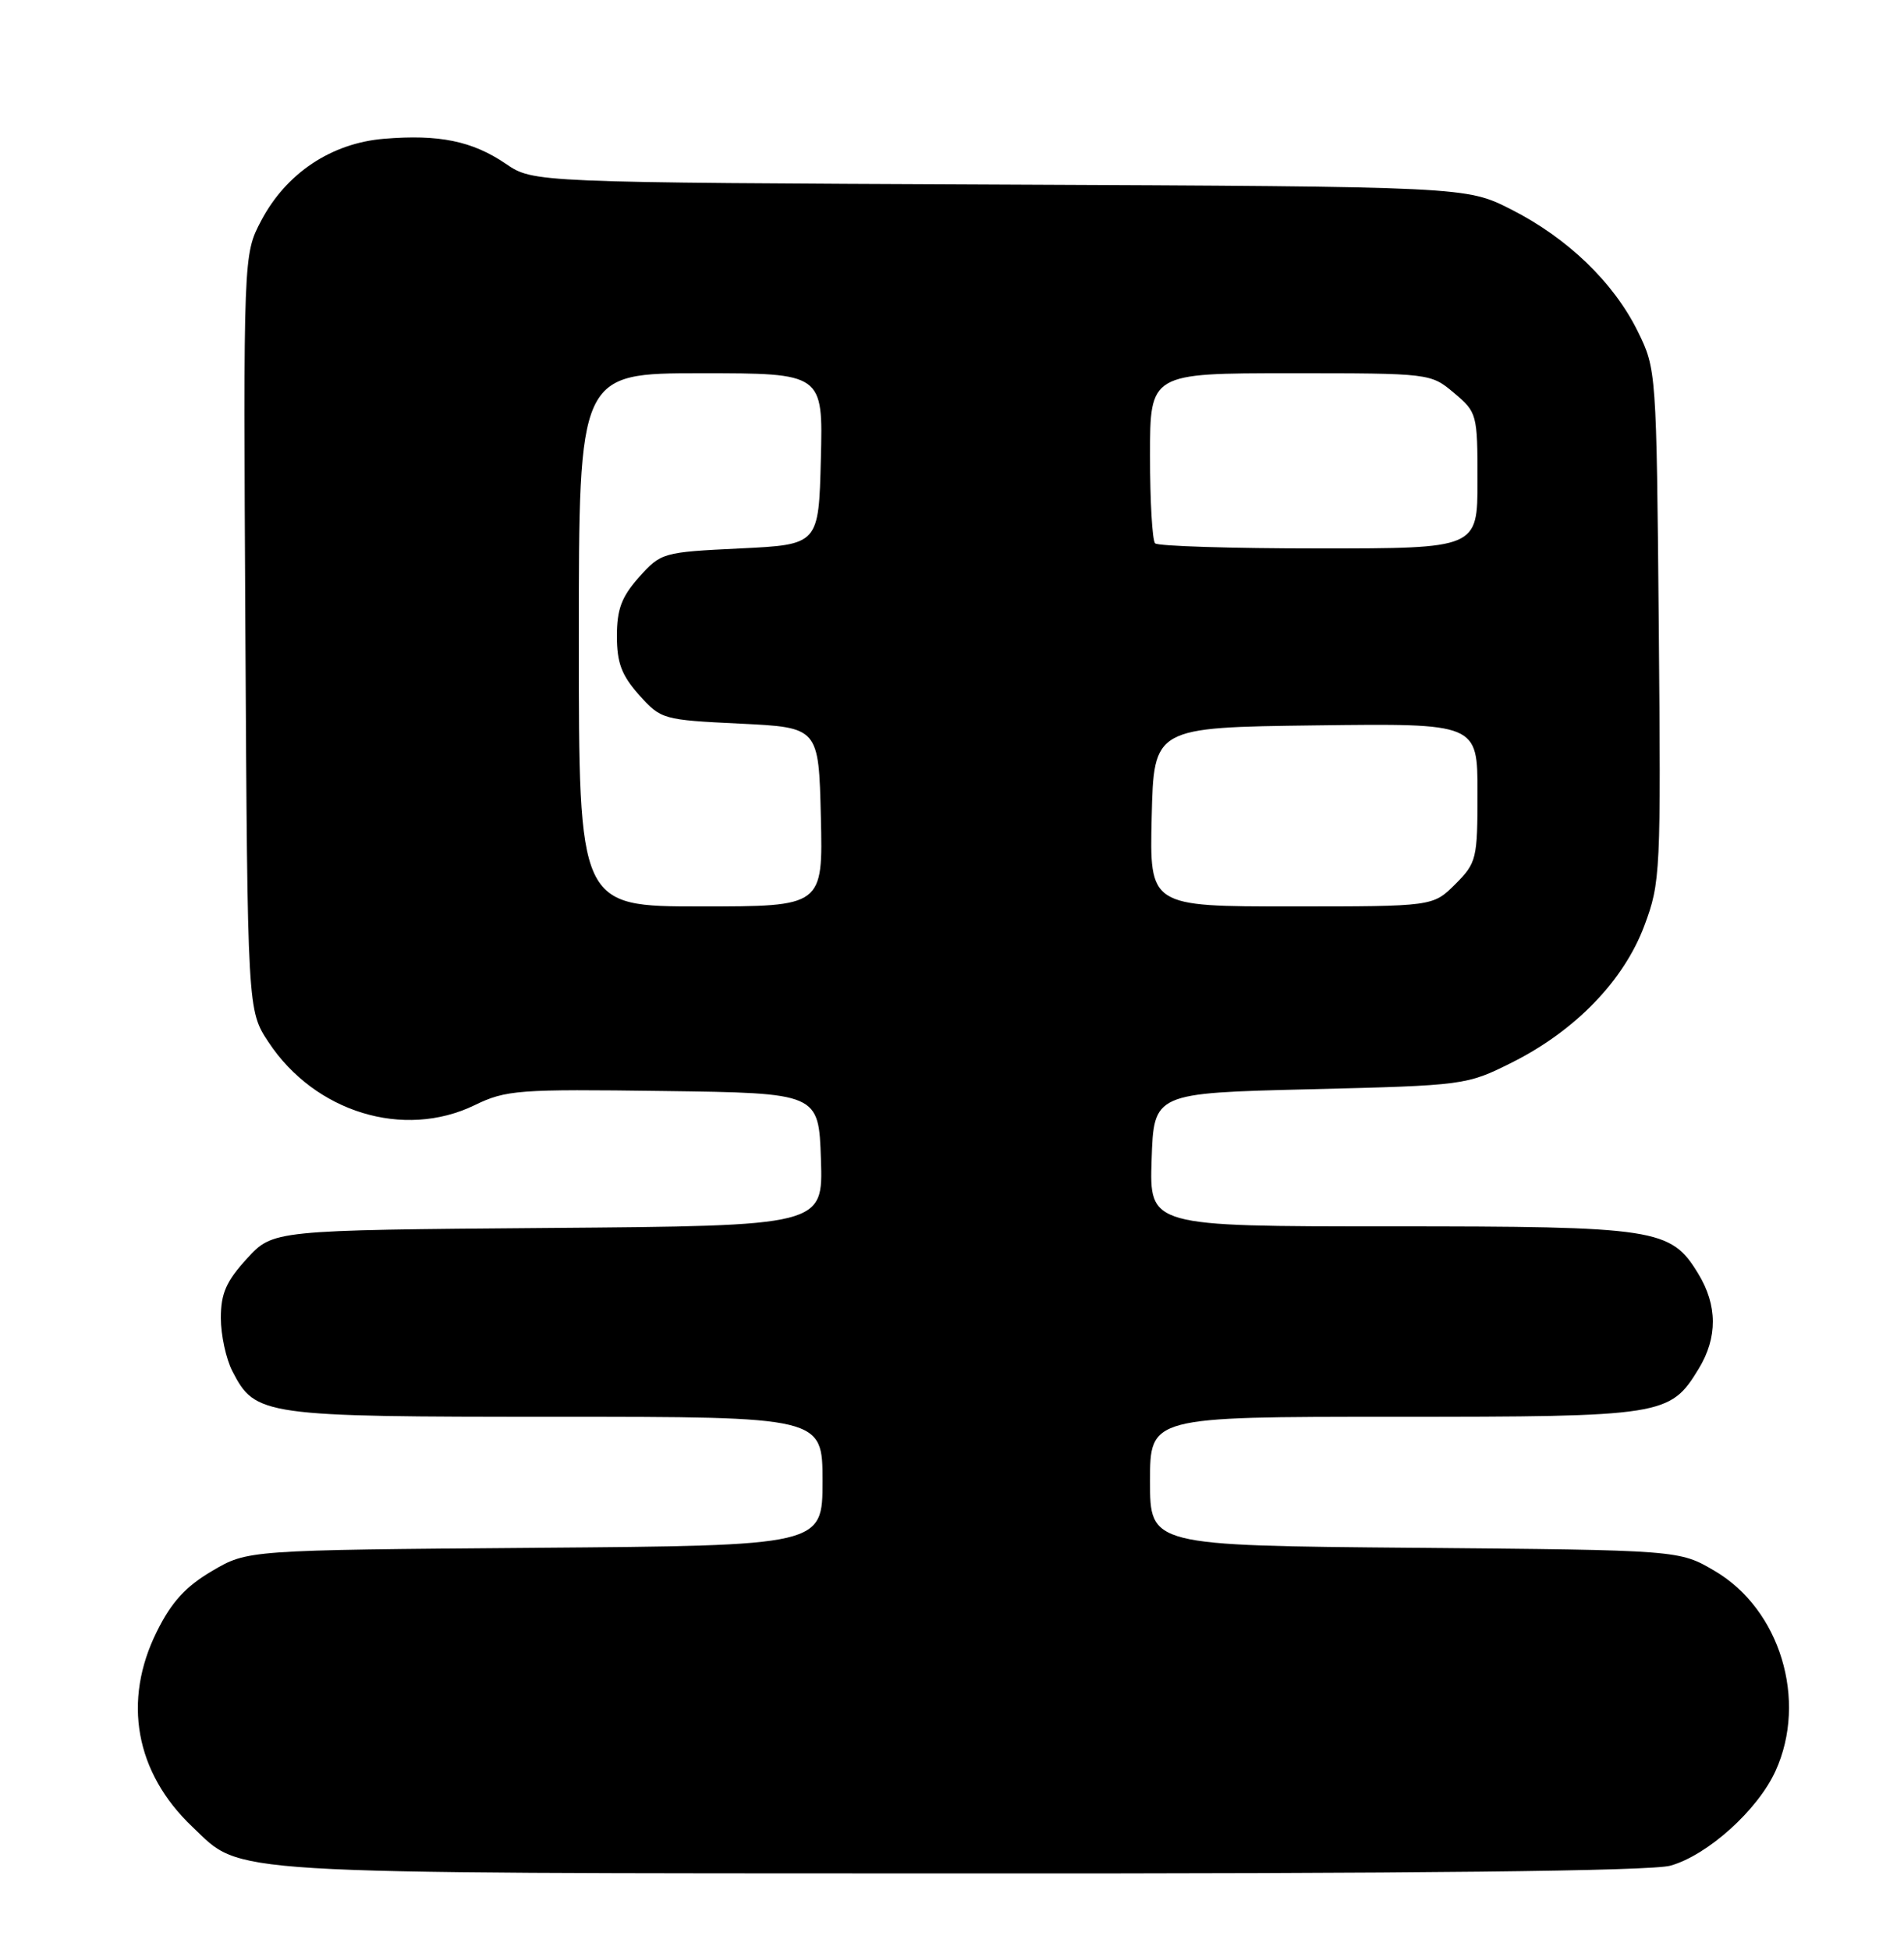 <?xml version="1.0" encoding="UTF-8" standalone="no"?>
<!DOCTYPE svg PUBLIC "-//W3C//DTD SVG 1.1//EN" "http://www.w3.org/Graphics/SVG/1.1/DTD/svg11.dtd" >
<svg xmlns="http://www.w3.org/2000/svg" xmlns:xlink="http://www.w3.org/1999/xlink" version="1.1" viewBox="0 0 250 256">
 <g >
 <path fill="currentColor"
d=" M 219.32 244.93 C 224.20 243.57 230.79 237.64 233.13 232.50 C 237.36 223.22 233.74 211.28 225.15 206.24 C 220.50 203.50 220.50 203.50 185.75 203.20 C 151.00 202.90 151.00 202.90 151.00 194.45 C 151.00 186.00 151.00 186.00 183.05 186.00 C 218.47 186.00 219.28 185.87 223.04 179.70 C 225.54 175.60 225.52 171.36 222.97 167.19 C 219.37 161.28 217.54 161.00 182.49 161.00 C 150.92 161.00 150.92 161.00 151.21 152.25 C 151.50 143.50 151.50 143.50 172.00 143.00 C 192.32 142.50 192.55 142.47 198.50 139.50 C 206.83 135.33 213.20 128.76 215.91 121.52 C 218.03 115.85 218.09 114.58 217.80 82.08 C 217.50 48.74 217.48 48.46 215.05 43.52 C 211.88 37.08 205.83 31.25 198.41 27.49 C 192.50 24.50 192.50 24.50 131.26 24.23 C 70.02 23.96 70.02 23.96 66.41 21.50 C 62.01 18.51 57.64 17.62 50.42 18.22 C 43.51 18.79 37.59 22.73 34.30 28.96 C 31.95 33.42 31.95 33.42 32.22 83.03 C 32.50 132.65 32.50 132.65 35.26 136.82 C 41.35 146.03 53.01 149.59 62.30 145.10 C 66.44 143.09 68.02 142.97 87.11 143.23 C 107.50 143.50 107.50 143.50 107.79 152.21 C 108.08 160.93 108.08 160.93 71.96 161.21 C 35.84 161.50 35.84 161.50 32.42 165.24 C 29.70 168.21 29.00 169.80 29.00 173.03 C 29.00 175.27 29.68 178.42 30.52 180.03 C 33.53 185.87 34.48 186.00 72.95 186.00 C 108.00 186.00 108.00 186.00 108.00 194.45 C 108.00 202.91 108.00 202.91 70.25 203.20 C 32.50 203.50 32.50 203.50 27.85 206.24 C 24.39 208.27 22.52 210.31 20.60 214.18 C 16.06 223.29 17.76 232.71 25.25 239.82 C 31.91 246.16 27.79 245.91 126.00 245.95 C 186.14 245.98 216.75 245.64 219.32 244.93 Z  M 76.00 84.00 C 76.00 49.00 76.00 49.00 92.03 49.00 C 108.07 49.00 108.07 49.00 107.78 60.25 C 107.50 71.50 107.50 71.50 97.16 72.00 C 87.01 72.49 86.78 72.56 83.91 75.77 C 81.62 78.34 81.00 79.98 81.00 83.50 C 81.00 87.02 81.62 88.66 83.91 91.23 C 86.78 94.44 87.01 94.51 97.16 95.00 C 107.50 95.50 107.50 95.50 107.78 107.25 C 108.06 119.00 108.06 119.00 92.03 119.00 C 76.00 119.00 76.00 119.00 76.00 84.00 Z  M 151.22 107.25 C 151.50 95.50 151.50 95.50 172.75 95.23 C 194.00 94.96 194.00 94.96 194.00 104.06 C 194.00 112.78 193.88 113.27 191.08 116.08 C 188.15 119.00 188.15 119.00 169.55 119.00 C 150.94 119.00 150.94 119.00 151.22 107.25 Z  M 151.67 71.33 C 151.30 70.97 151.00 65.79 151.00 59.83 C 151.00 49.00 151.00 49.00 169.42 49.00 C 187.78 49.00 187.86 49.01 190.92 51.59 C 193.94 54.12 194.00 54.37 194.00 63.09 C 194.00 72.00 194.00 72.00 173.17 72.00 C 161.71 72.00 152.03 71.70 151.67 71.33 Z "/>
</g>
</svg>
